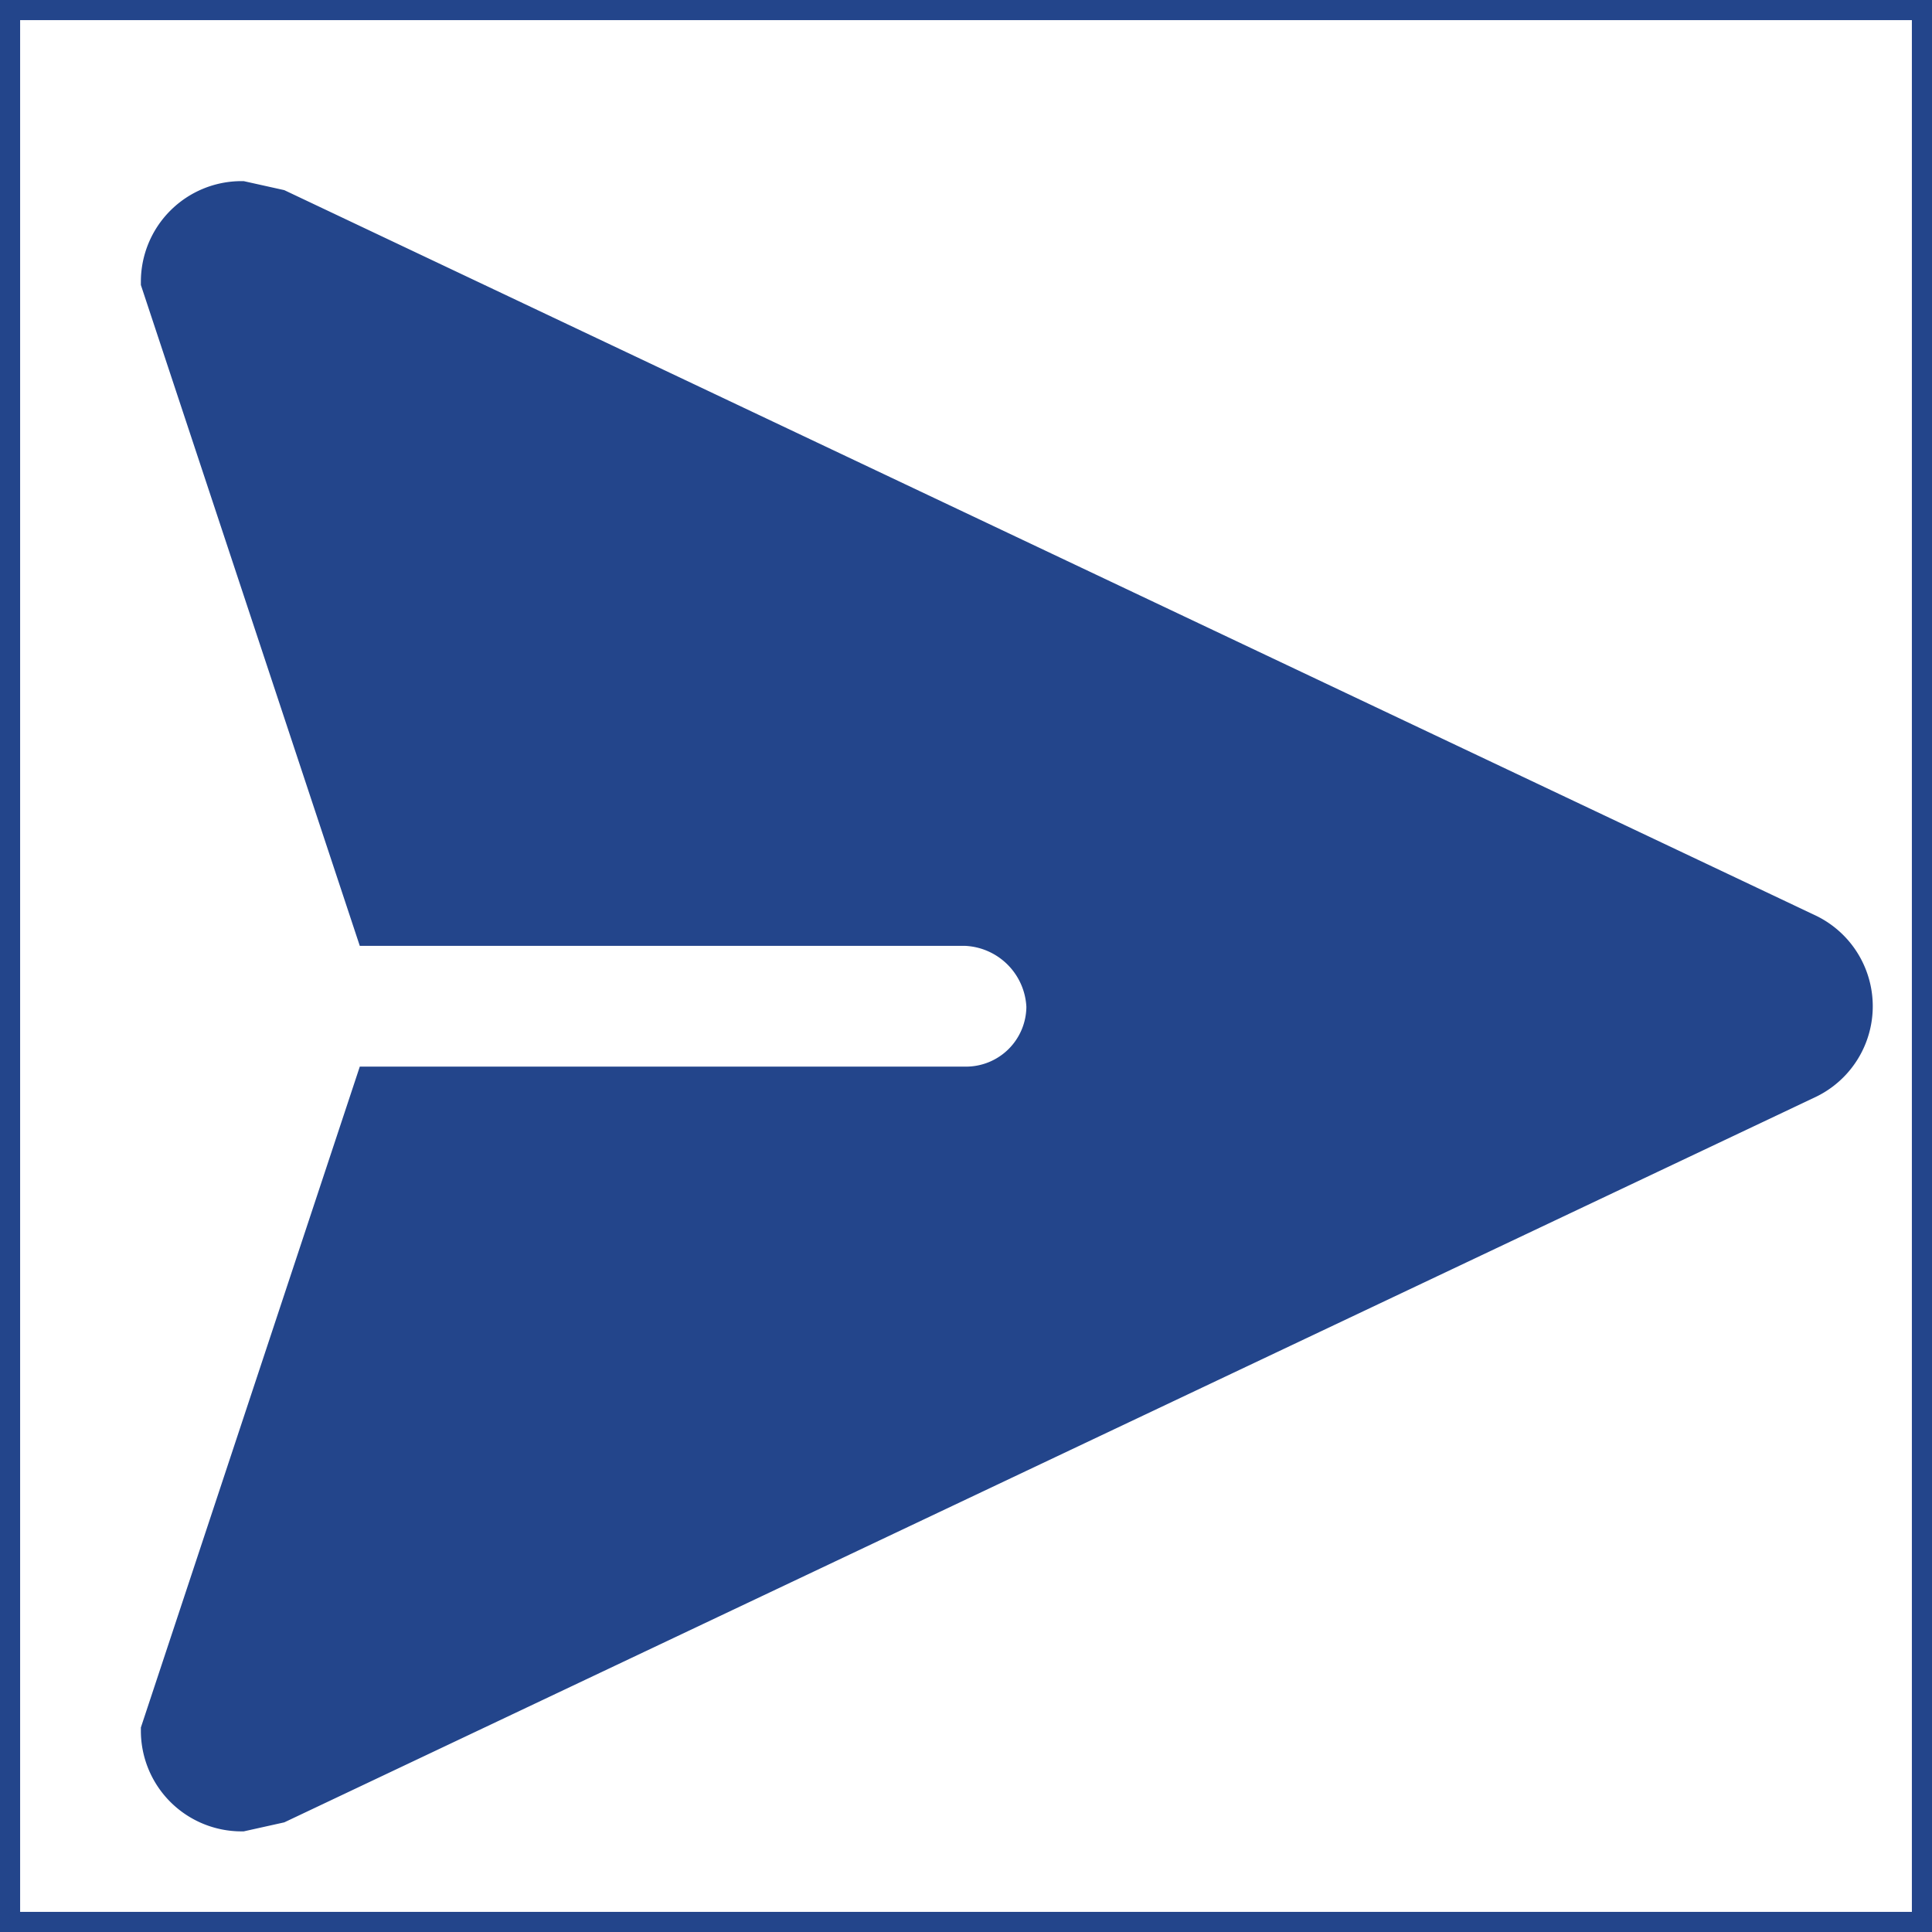 <!DOCTYPE svg PUBLIC "-//W3C//DTD SVG 1.1//EN" "http://www.w3.org/Graphics/SVG/1.1/DTD/svg11.dtd">
<!-- Uploaded to: SVG Repo, www.svgrepo.com, Transformed by: SVG Repo Mixer Tools -->
<svg width="800px" height="800px" viewBox="0 0 48 48" xmlns="http://www.w3.org/2000/svg" fill="#23458b" stroke="#23458b">
<g id="SVGRepo_bgCarrier" stroke-width="0"/>
<g id="SVGRepo_tracerCarrier" stroke-linecap="round" stroke-linejoin="round"/>
<g id="SVGRepo_iconCarrier"> <title>send-solid</title> <g id="Layer_2" data-name="Layer 2"> <g id="invisible_box" data-name="invisible box"> <rect width="48" height="48" fill="none"/> </g> <g id="icons_Q2" data-name="icons Q2"> <path d="M44.9,23.2l-38-18L6,5A2,2,0,0,0,4,7L9.3,23H24a2.1,2.1,0,0,1,2,2,2,2,0,0,1-2,2H9.3L4,43a2,2,0,0,0,2,2l.9-.2,38-18A2,2,0,0,0,44.9,23.2Z"/> </g> </g> </g>
</svg>